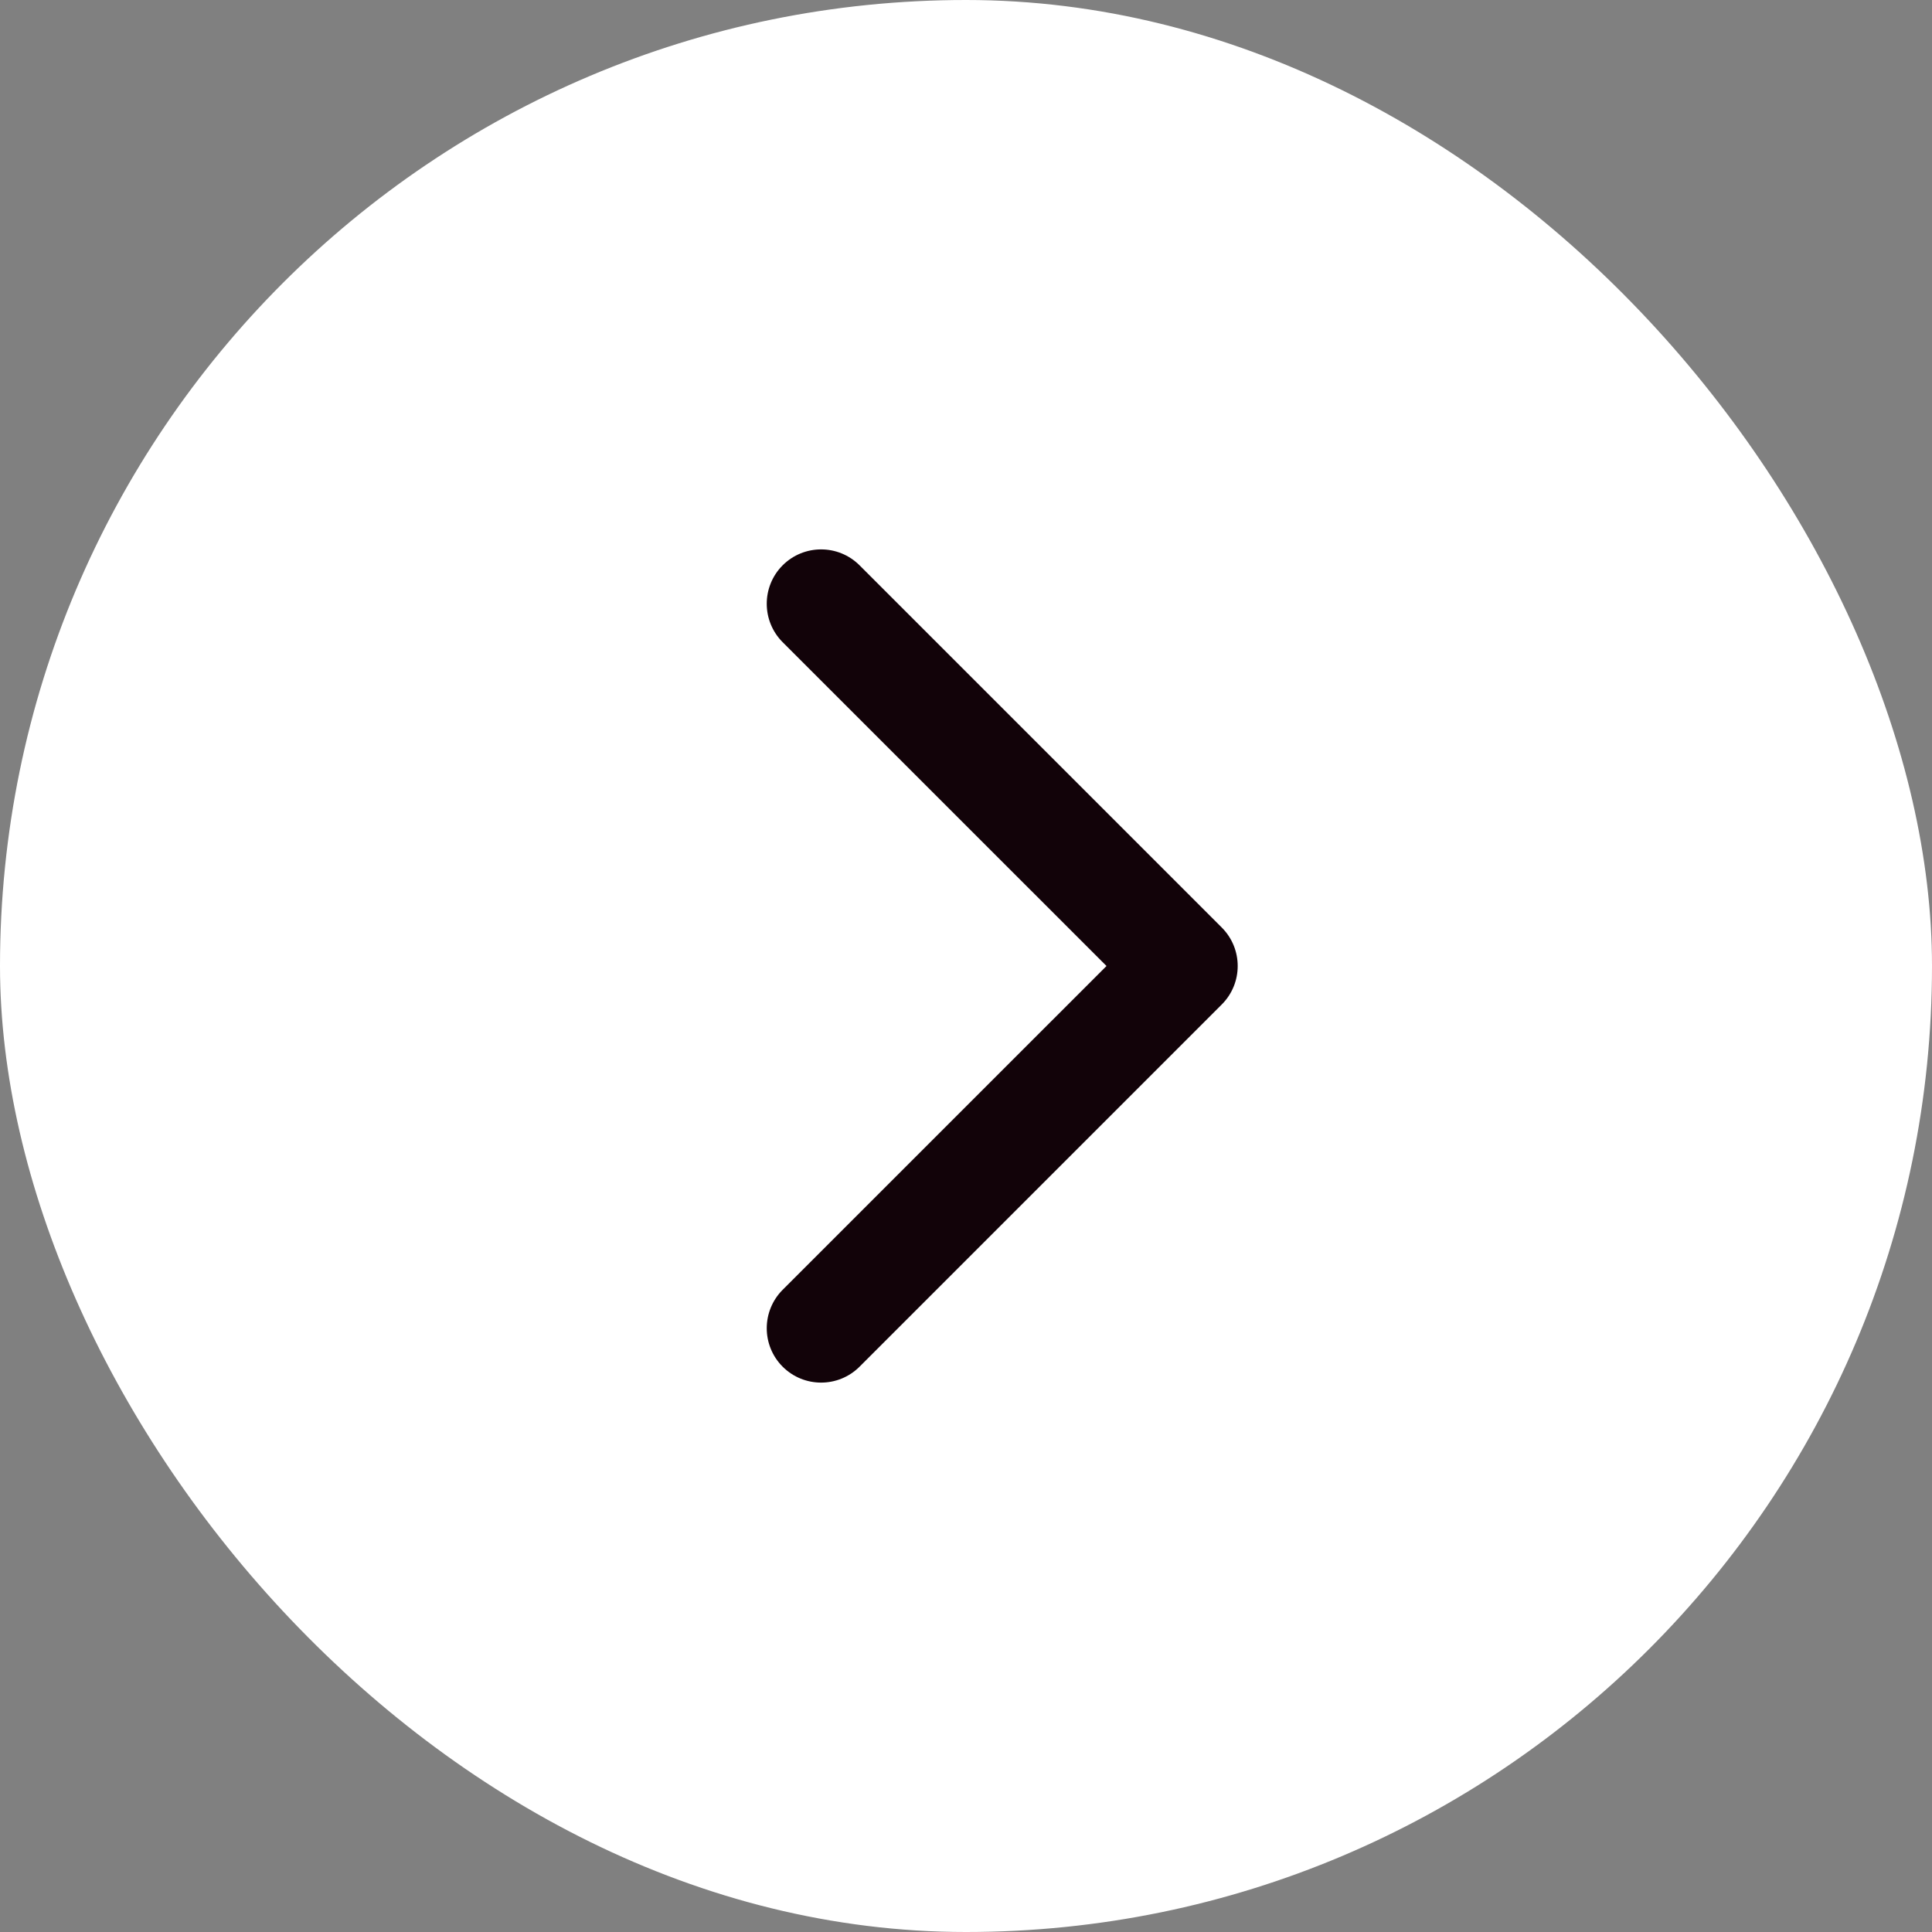 <svg width="40" height="40" viewBox="0 0 40 40" fill="none" xmlns="http://www.w3.org/2000/svg">
<rect x="0" y="0" width="40" height="40" fill="#808080" stroke="none"/>
<rect width="40" height="40" rx="20" fill="white"/>
<path fill-rule="evenodd" clip-rule="evenodd" d="M16.204 11.704C16.644 11.265 17.356 11.265 17.796 11.704L25.296 19.204C25.735 19.644 25.735 20.356 25.296 20.796L17.796 28.296C17.356 28.735 16.644 28.735 16.204 28.296C15.765 27.856 15.765 27.144 16.204 26.704L22.909 20L16.204 13.296C15.765 12.856 15.765 12.144 16.204 11.704Z" fill="#120309"/>
</svg>
